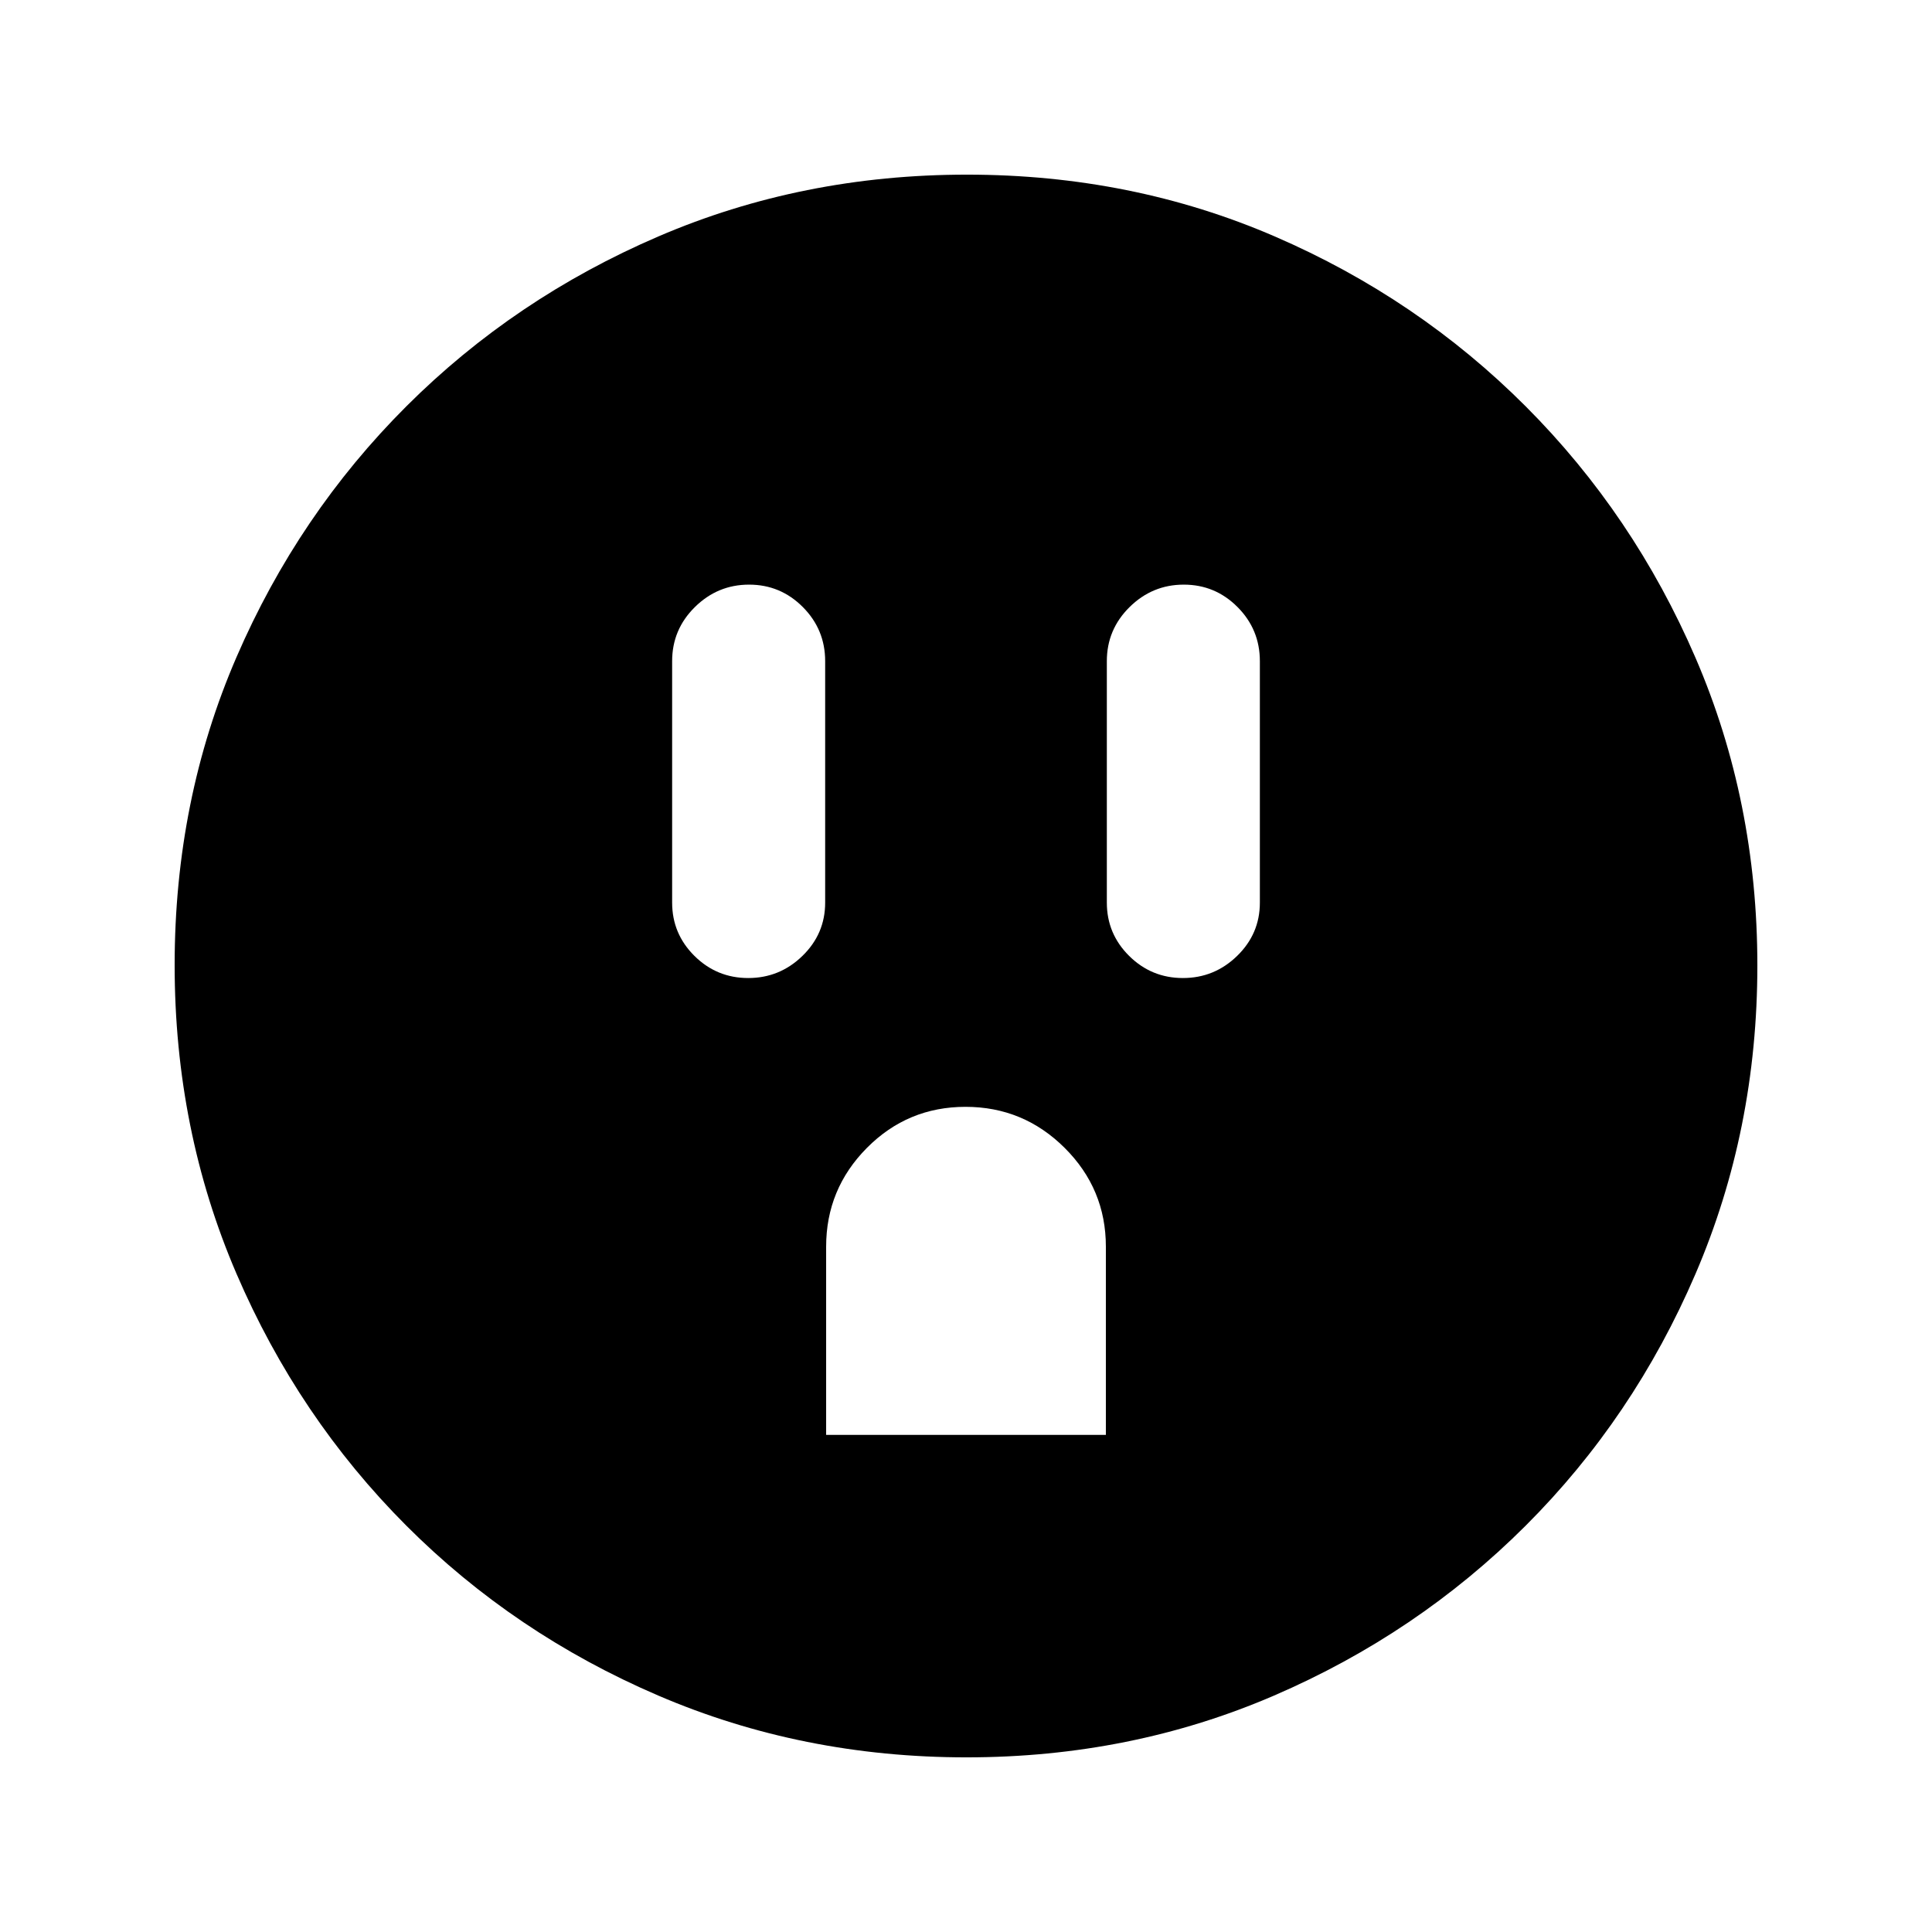 <svg xmlns="http://www.w3.org/2000/svg" height="20" viewBox="0 -960 960 960" width="20"><path d="M371.79-474.02q15.63 0 26.93-10.99 11.3-10.99 11.3-26.47v-120q0-15.72-11.09-26.87t-26.72-11.15q-15.63 0-26.93 11.15-11.3 11.15-11.3 26.87v120q0 15.48 11.09 26.47 11.09 10.99 26.72 10.99Zm38.71 227h139v-93.52q0-28.68-20.48-49.08-20.49-20.4-49.25-20.4-28.77 0-49.02 20.41-20.25 20.42-20.25 49.09v93.5Zm177.29-227q15.63 0 26.93-10.99 11.3-10.99 11.3-26.47v-120q0-15.72-11.09-26.87t-26.72-11.15q-15.63 0-26.93 11.15-11.3 11.15-11.3 26.87v120q0 15.48 11.09 26.47 11.09 10.99 26.72 10.99ZM480.28-86.78q-81.71 0-153.25-30.73-71.54-30.72-125.19-84.46-53.64-53.74-84.35-125.17-30.71-71.43-30.71-153.32 0-81.97 30.73-153.01 30.72-71.04 84.46-124.69 53.74-53.64 125.17-84.35 71.43-30.71 153.32-30.71 81.97 0 153.01 30.73 71.04 30.72 124.69 84.46 53.64 53.74 84.35 124.94 30.71 71.19 30.71 152.81 0 81.71-30.73 153.25-30.72 71.54-84.46 125.19-53.74 53.64-124.94 84.35-71.19 30.71-152.81 30.71Z"/></svg>